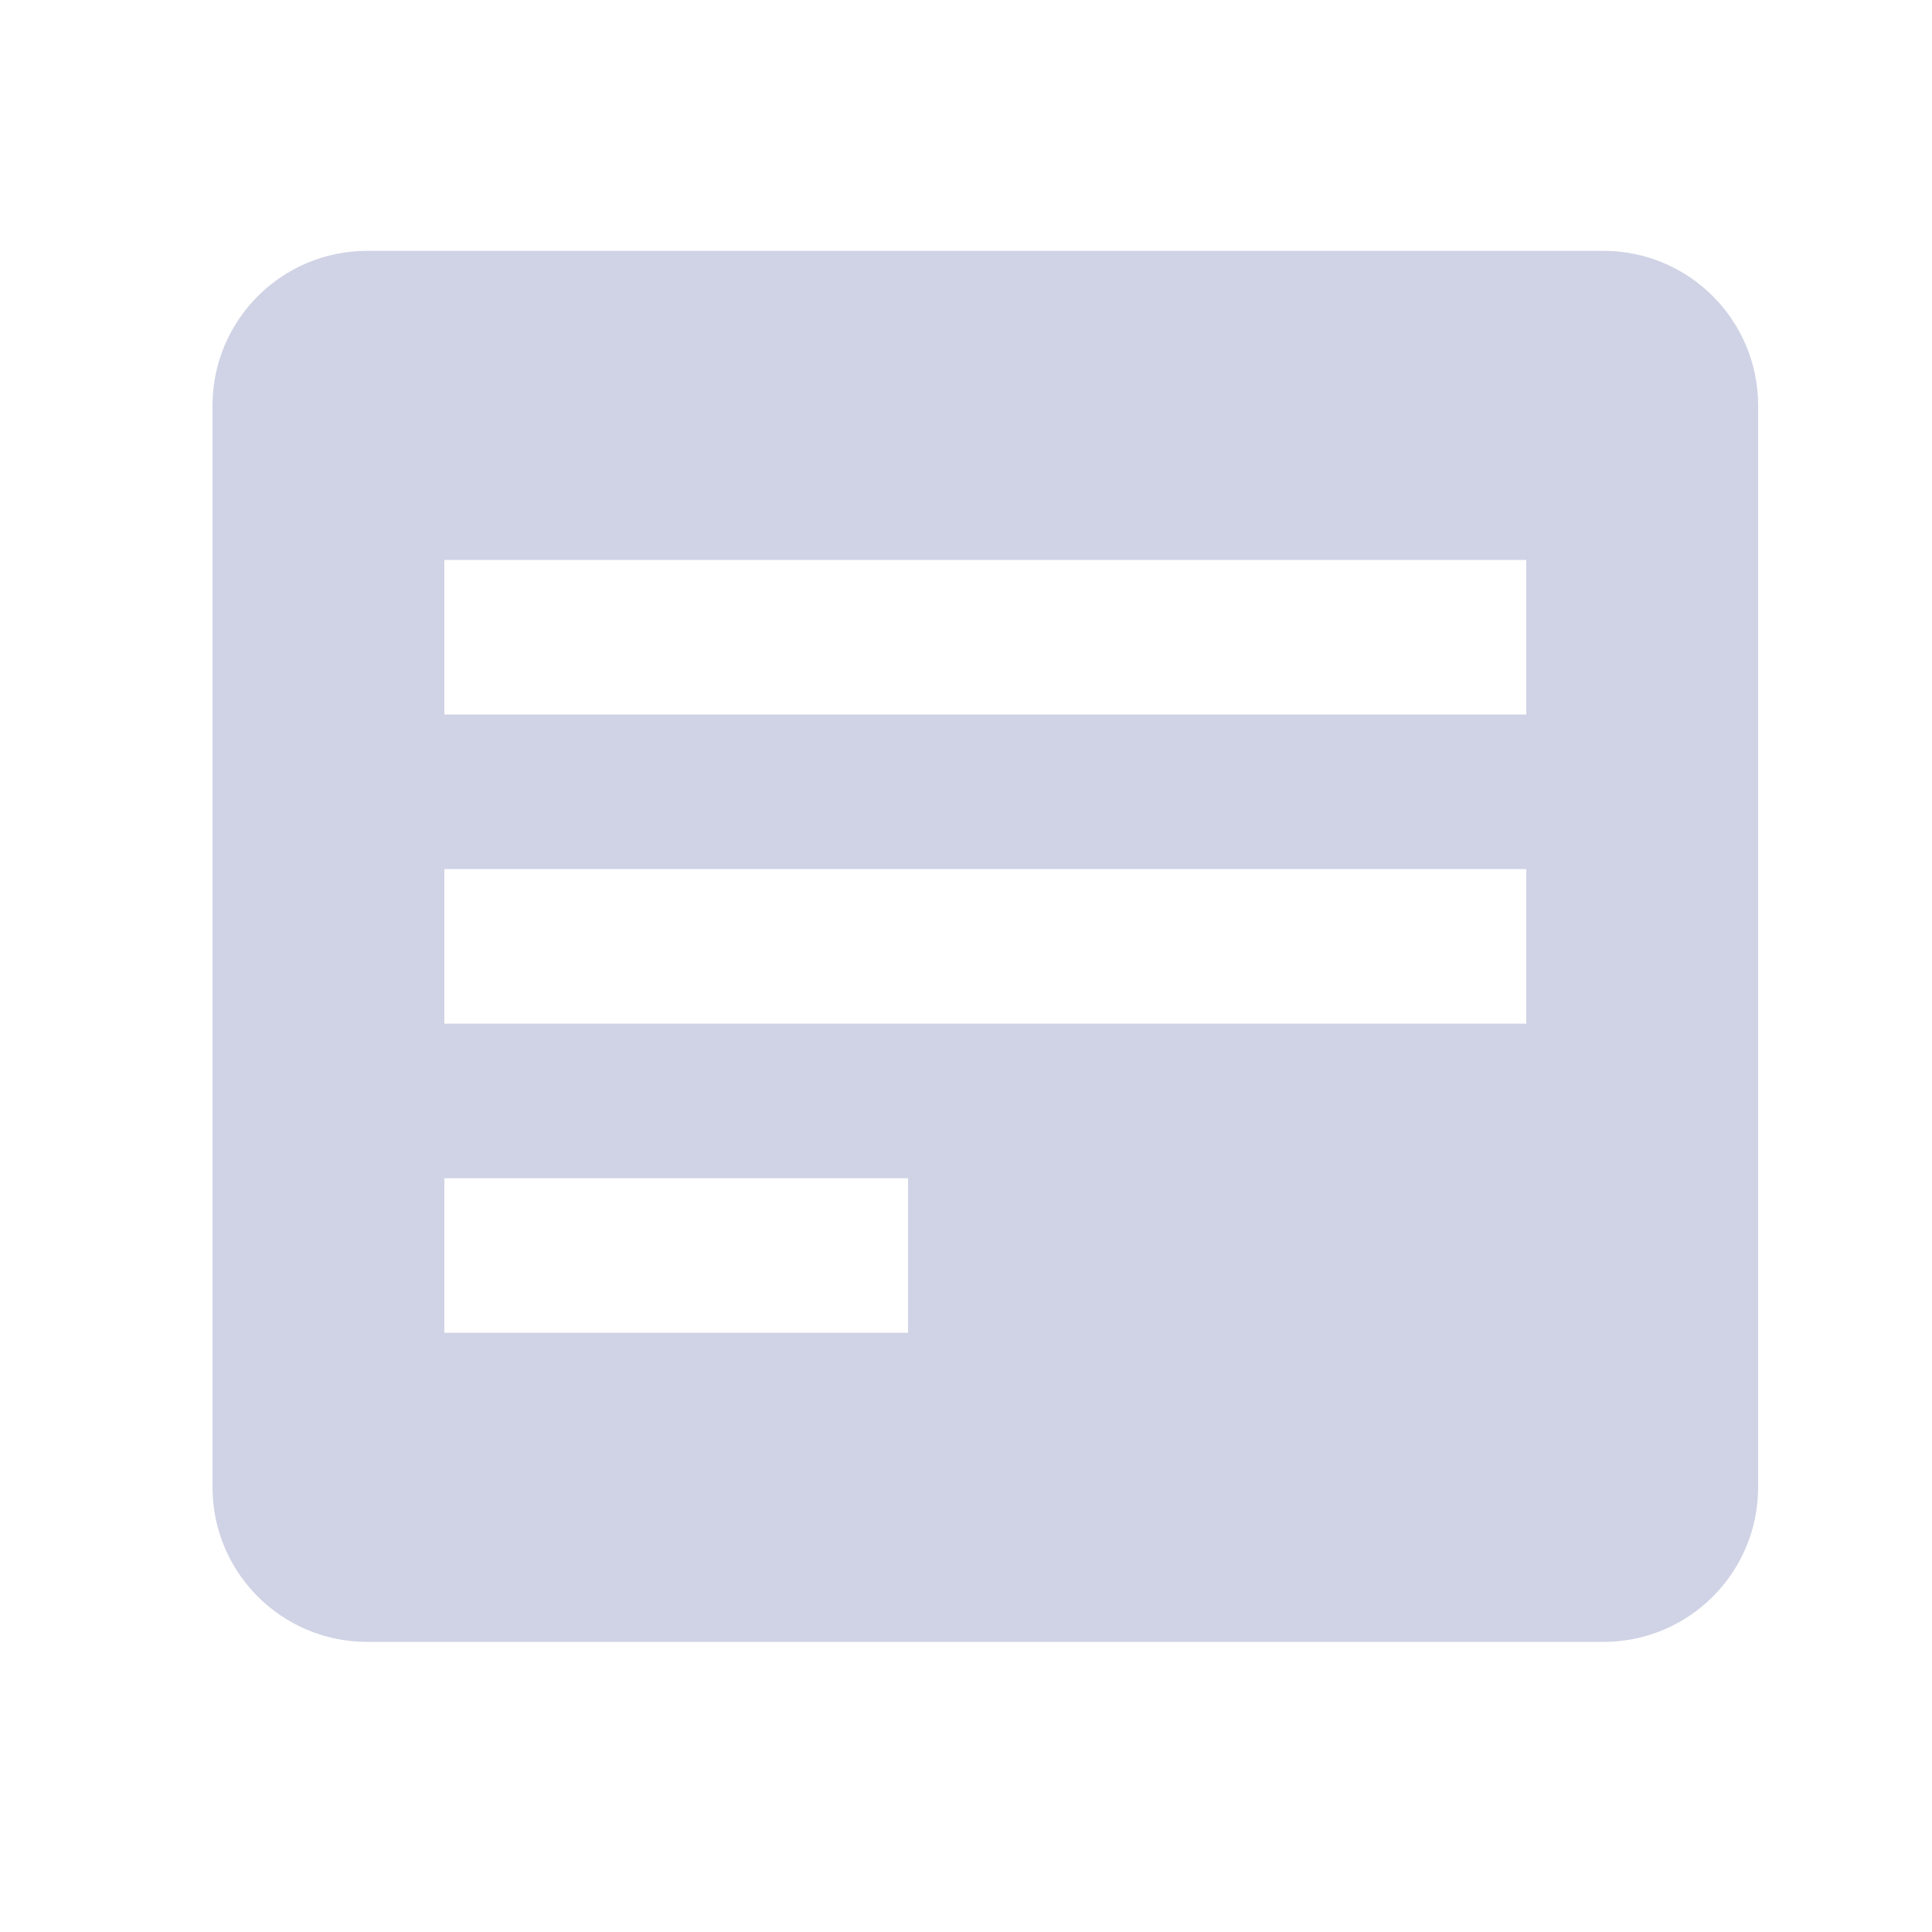 <svg width="25" height="25" viewBox="0 0 25 25" fill="none" xmlns="http://www.w3.org/2000/svg">
<path d="M11.75 17.746H12.25V17.246V15.246V14.746H11.75H5.75H5.25V15.246V17.246V17.746H5.75H11.75ZM19.75 13.746H20.25V13.246V11.246V10.746H19.75H5.75H5.25V11.246V13.246V13.746H5.75H19.75ZM19.75 9.746H20.25V9.246V7.246V6.746H19.75H5.75H5.25V7.246V9.246V9.746H5.75H19.75ZM4.75 3.746H20.75C21.578 3.746 22.25 4.419 22.25 5.246V19.246C22.25 20.074 21.578 20.746 20.75 20.746H4.75C3.922 20.746 3.25 20.074 3.25 19.246V5.246C3.25 4.419 3.922 3.746 4.75 3.746Z" fill="#D0D3E5" stroke="#D0D3E5"/>
</svg>
